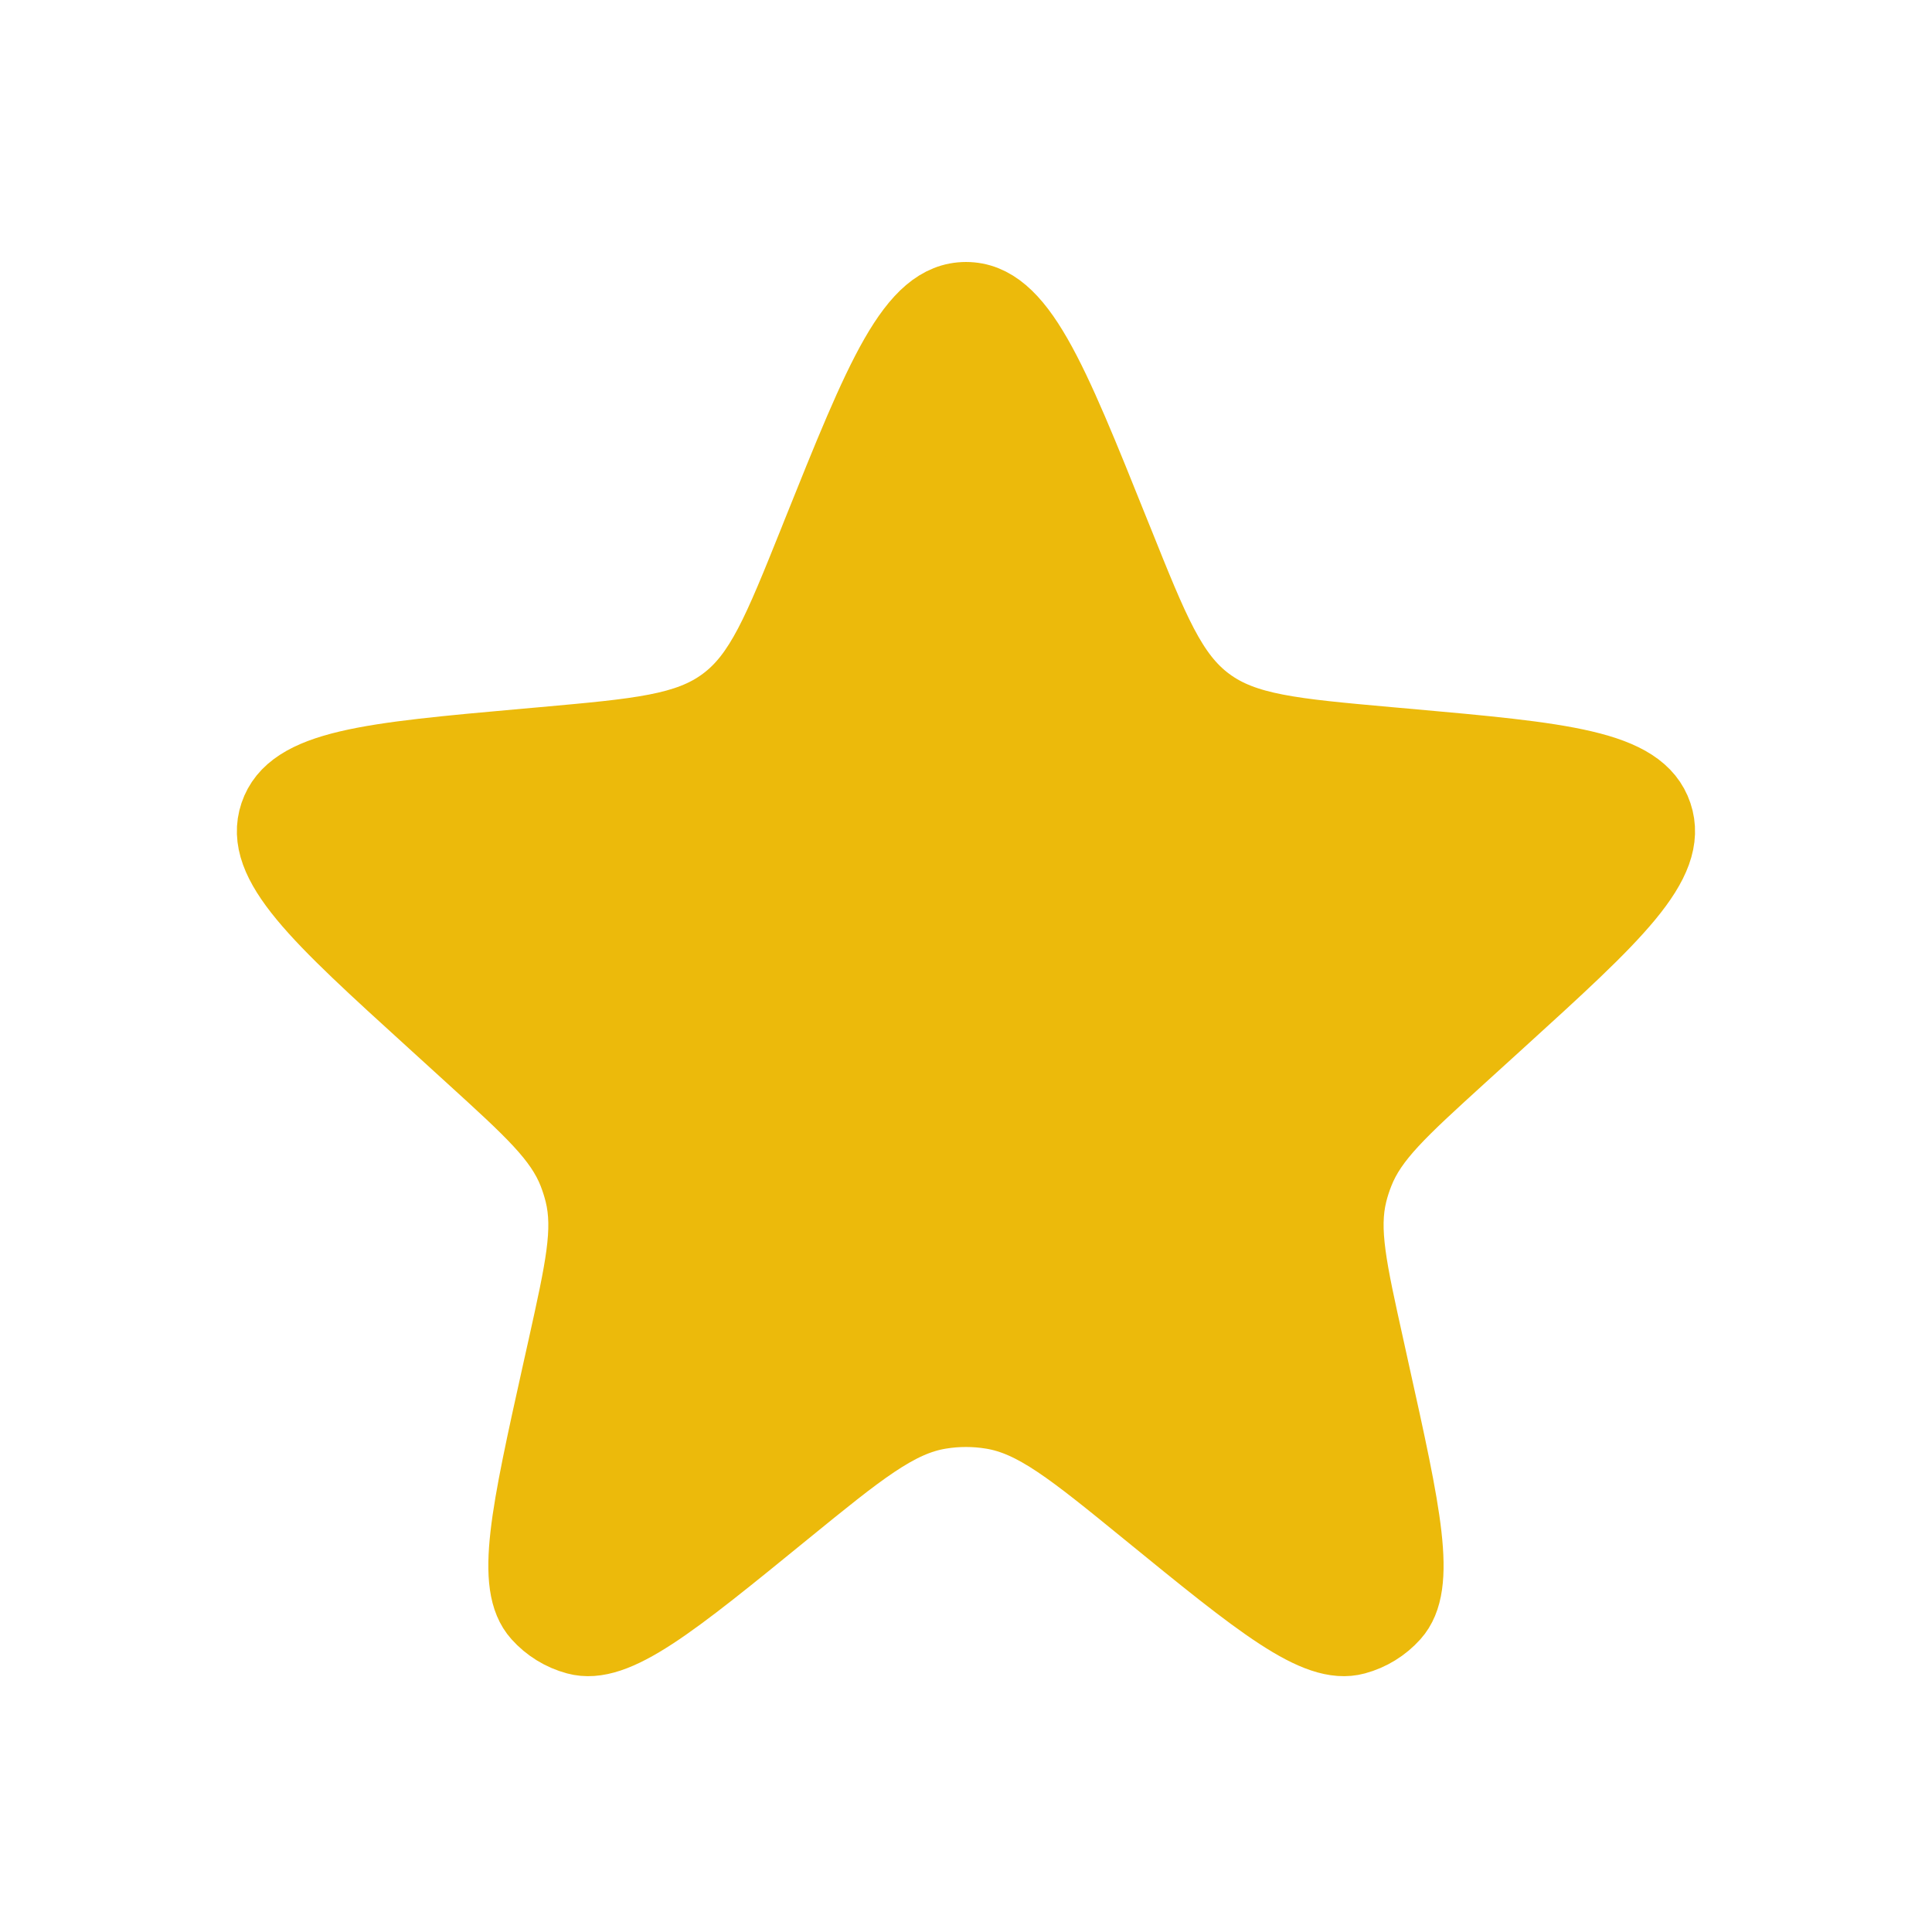<svg width="24" height="24" viewBox="0 0 24 24" fill="none" xmlns="http://www.w3.org/2000/svg">
<path d="M10.143 6.628C10.93 4.667 11.323 3.686 12 3.686C12.676 3.686 13.069 4.667 13.856 6.628L13.893 6.719C14.337 7.827 14.559 8.381 15.012 8.717C15.465 9.054 16.059 9.107 17.248 9.214L17.463 9.233C19.409 9.407 20.382 9.494 20.59 10.113C20.798 10.732 20.076 11.39 18.631 12.704L18.148 13.143C17.417 13.809 17.051 14.141 16.881 14.578C16.849 14.659 16.822 14.742 16.801 14.827C16.689 15.282 16.797 15.764 17.011 16.73L17.077 17.03C17.471 18.805 17.668 19.692 17.324 20.075C17.196 20.218 17.029 20.321 16.843 20.371C16.347 20.507 15.643 19.933 14.234 18.784C13.309 18.03 12.846 17.654 12.315 17.569C12.106 17.535 11.893 17.535 11.684 17.569C11.153 17.654 10.691 18.03 9.765 18.784C8.356 19.933 7.652 20.507 7.156 20.371C6.97 20.321 6.803 20.218 6.675 20.075C6.331 19.692 6.528 18.805 6.922 17.03L6.989 16.73C7.203 15.764 7.31 15.282 7.198 14.827C7.177 14.742 7.15 14.659 7.119 14.578C6.948 14.141 6.582 13.809 5.851 13.143L5.369 12.704C3.924 11.39 3.201 10.732 3.409 10.113C3.617 9.494 4.59 9.407 6.536 9.233L6.751 9.214C7.94 9.107 8.534 9.054 8.987 8.717C9.44 8.381 9.662 7.827 10.107 6.719L10.143 6.628Z" fill="#ECBA0B" stroke="#ECBA0B" stroke-width="0.863"/>
</svg>
